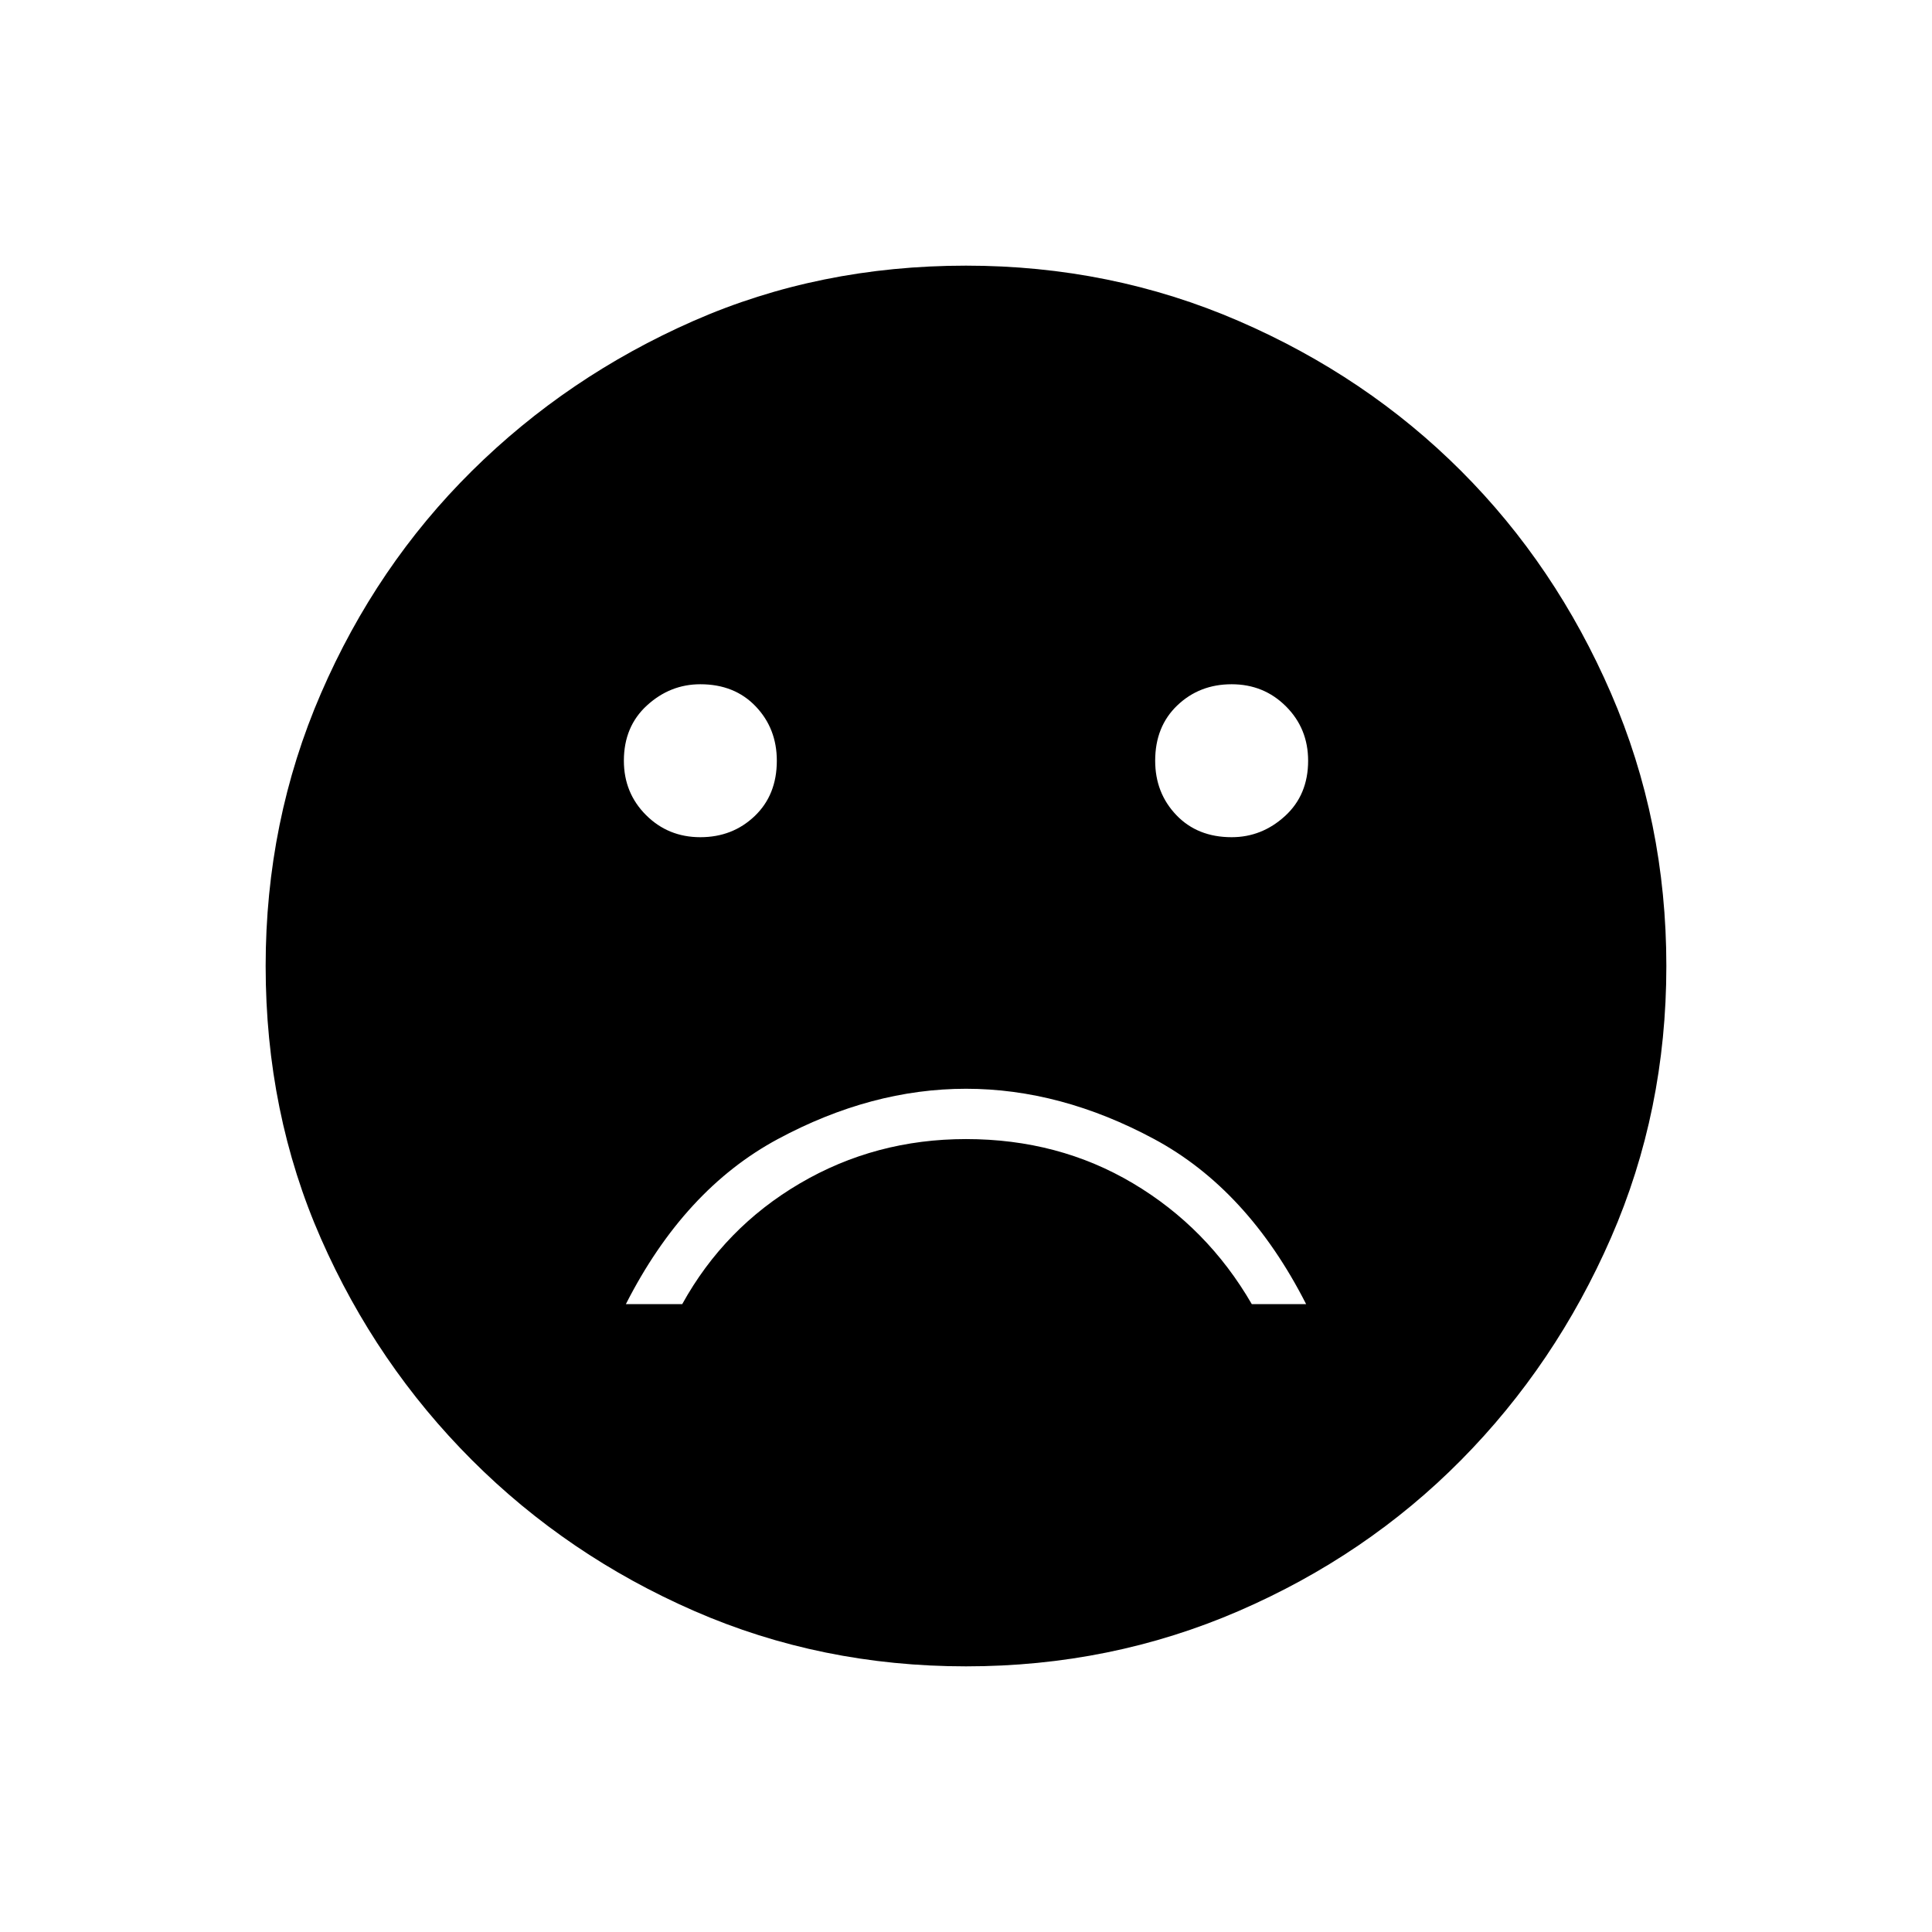 <svg xmlns="http://www.w3.org/2000/svg" height="48" width="48"><path d="M30.6 20.8Q31.35 20.8 31.925 20.275Q32.5 19.75 32.5 18.9Q32.5 18.1 31.95 17.55Q31.4 17 30.6 17Q29.8 17 29.25 17.525Q28.7 18.05 28.7 18.9Q28.7 19.7 29.225 20.25Q29.75 20.8 30.6 20.8ZM17.4 20.8Q18.2 20.8 18.75 20.275Q19.3 19.75 19.3 18.9Q19.3 18.1 18.775 17.55Q18.25 17 17.4 17Q16.65 17 16.075 17.525Q15.5 18.05 15.5 18.9Q15.5 19.7 16.05 20.25Q16.6 20.8 17.4 20.8ZM24 27.05Q21.65 27.05 19.325 28.3Q17 29.55 15.55 32.4H16.95Q18 30.5 19.875 29.4Q21.75 28.3 24 28.3Q26.3 28.3 28.15 29.4Q30 30.5 31.1 32.4H32.45Q31 29.55 28.675 28.3Q26.35 27.05 24 27.05ZM24 41.4Q20.4 41.4 17.25 40.025Q14.1 38.65 11.725 36.275Q9.35 33.9 7.975 30.775Q6.6 27.65 6.6 24Q6.6 20.4 7.975 17.225Q9.35 14.05 11.725 11.7Q14.1 9.35 17.225 7.975Q20.35 6.6 24 6.6Q27.6 6.6 30.775 7.975Q33.95 9.35 36.3 11.7Q38.65 14.05 40.025 17.225Q41.4 20.4 41.4 24Q41.4 27.6 40.025 30.75Q38.65 33.9 36.3 36.275Q33.95 38.65 30.775 40.025Q27.6 41.4 24 41.4Z"/></svg>